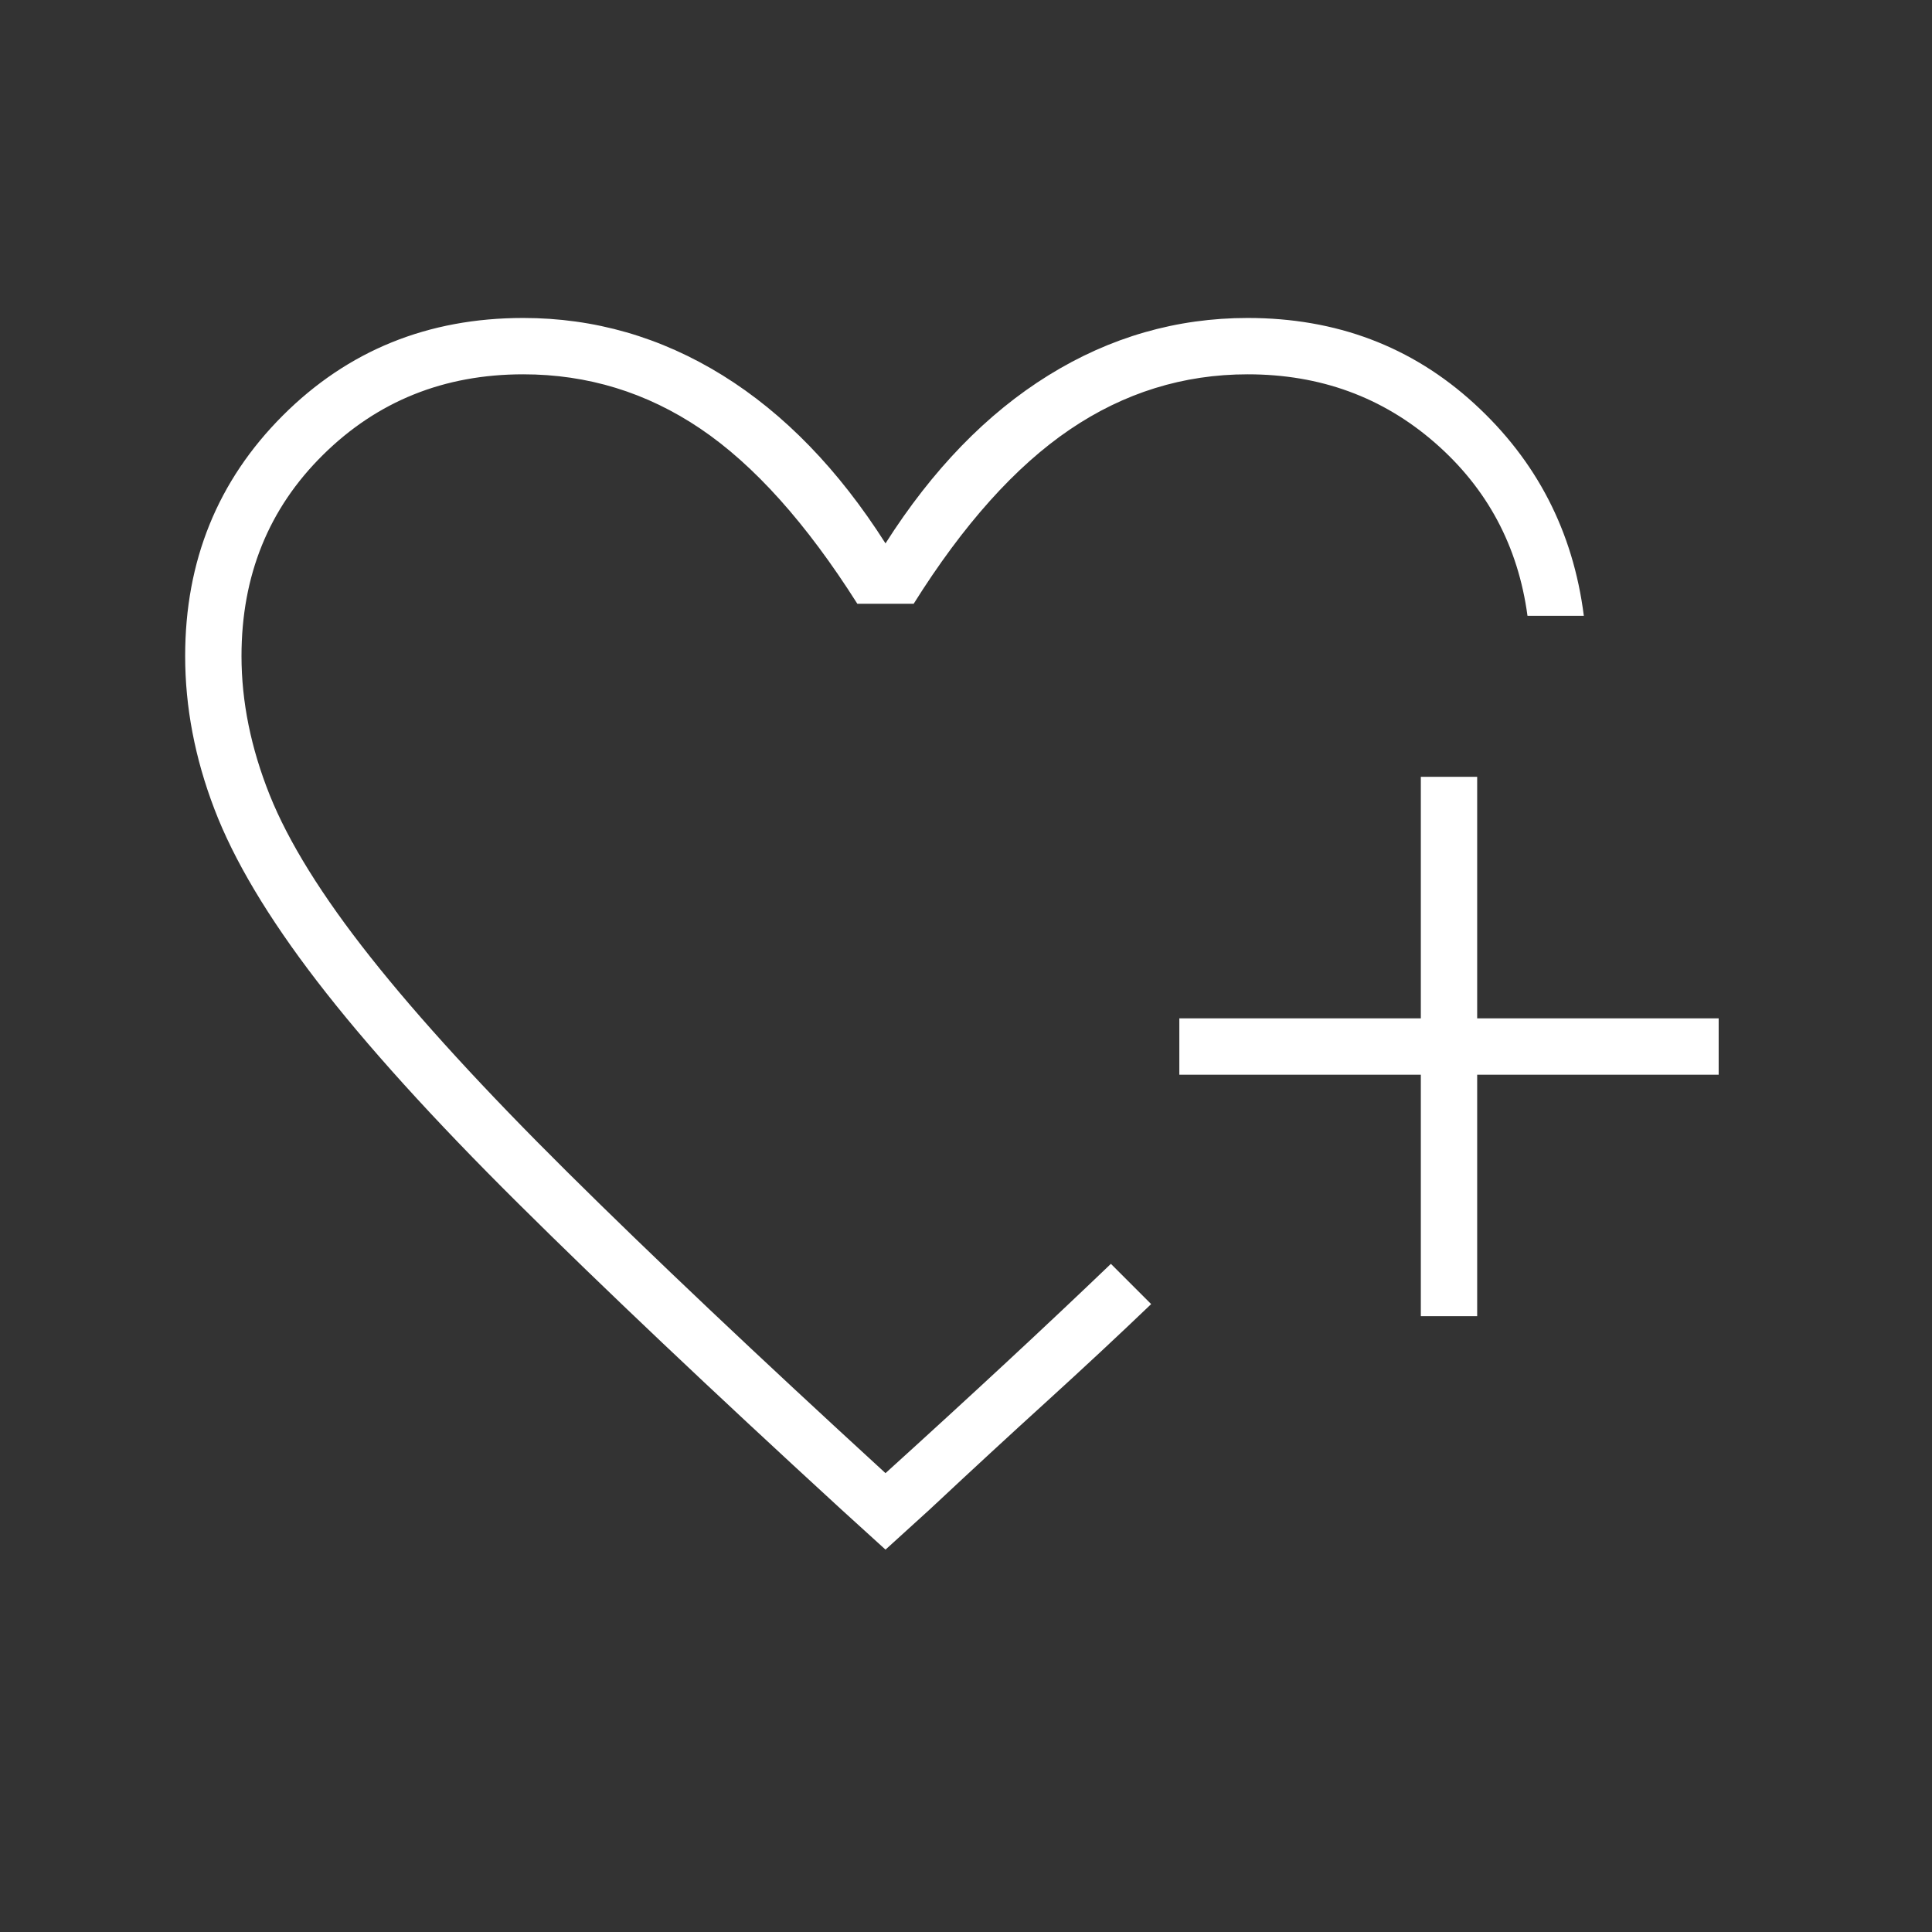 <svg width="110" height="110" viewBox="0 0 110 110" fill="none" xmlns="http://www.w3.org/2000/svg">
<rect x="0" y="0" width="110" height="110" fill="#333333" stroke="none"/>
<mask id="mask0_157_482" style="mask-type:alpha" maskUnits="userSpaceOnUse" x="0" y="0" width="110" height="110">
<rect width="110" height="110" fill="#D9D9D9"/>
</mask>
<g mask="url(#mask0_157_482)">
<path d="M50.417 88.229L47.896 85.938C40.486 79.139 34.357 73.333 29.508 68.521C24.655 63.708 20.836 59.489 18.049 55.862C15.259 52.232 13.312 48.965 12.206 46.062C11.096 43.16 10.542 40.257 10.542 37.354C10.542 31.931 12.395 27.366 16.101 23.659C19.805 19.956 24.368 18.104 29.792 18.104C33.84 18.104 37.622 19.192 41.136 21.367C44.649 23.546 47.743 26.736 50.417 30.938C53.09 26.736 56.184 23.546 59.698 21.367C63.212 19.192 66.993 18.104 71.042 18.104C76.083 18.104 80.379 19.727 83.93 22.972C87.484 26.22 89.566 30.25 90.177 35.062H86.969C86.434 31.09 84.677 27.806 81.698 25.208C78.719 22.611 75.167 21.312 71.042 21.312C67.375 21.312 63.996 22.362 60.903 24.461C57.808 26.564 54.847 29.868 52.021 34.375H48.813C45.91 29.792 42.931 26.469 39.875 24.406C36.819 22.344 33.458 21.312 29.792 21.312C25.285 21.312 21.485 22.84 18.393 25.896C15.298 28.951 13.75 32.771 13.75 37.354C13.75 39.951 14.285 42.587 15.354 45.26C16.424 47.934 18.333 51.008 21.083 54.482C23.833 57.959 27.576 62.046 32.313 66.743C37.049 71.442 43.083 77.153 50.417 83.875C52.861 81.66 55.153 79.559 57.292 77.573C59.431 75.587 61.417 73.715 63.25 71.958L65.542 74.25C63.708 76.007 61.742 77.84 59.643 79.75C57.541 81.66 55.306 83.722 52.938 85.938L50.417 88.229ZM80.896 74.938V61.188H67.146V57.979H80.896V44.229H84.104V57.979H97.854V61.188H84.104V74.938H80.896Z" fill="white"/>
</g>
</svg>
